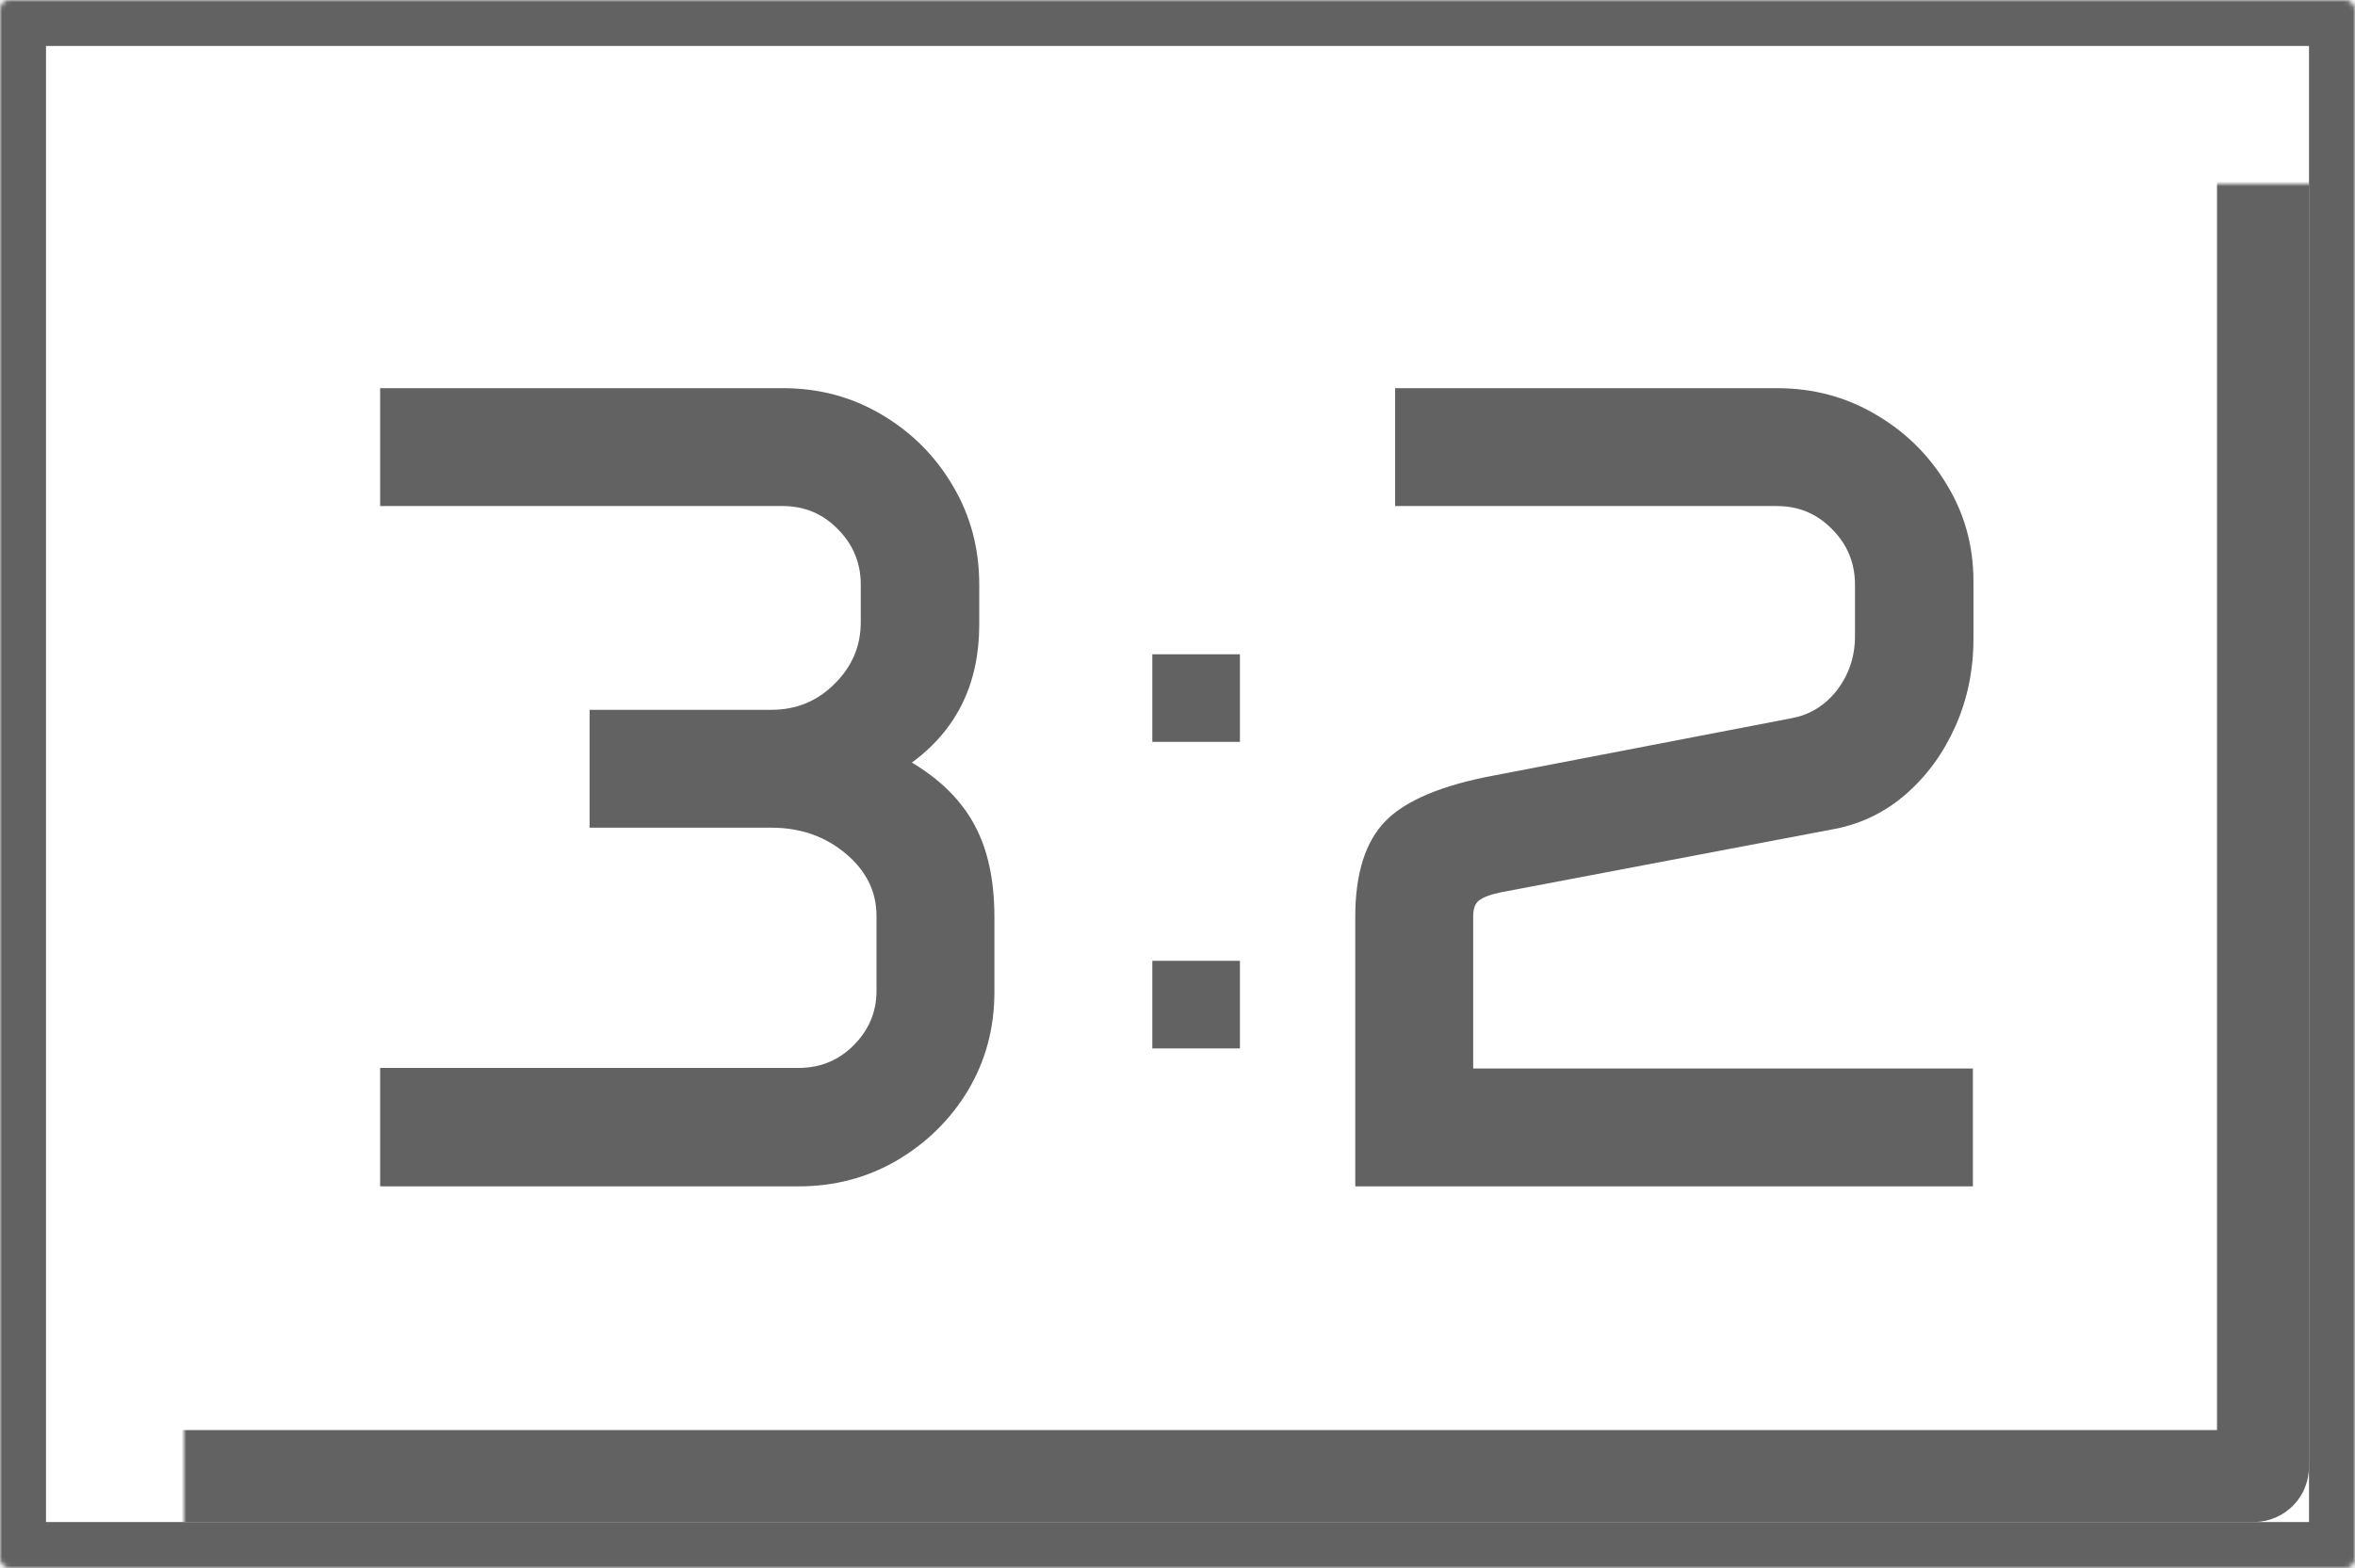 <svg width="512" height="341" viewBox="0 0 512 341" fill="none" xmlns="http://www.w3.org/2000/svg">
<mask id="path-1-inside-1_562_37" fill="white">
<rect width="512" height="341" rx="2"/>
</mask>
<rect width="512" height="341" rx="2" stroke="#626262" stroke-width="20" mask="url(#path-1-inside-1_562_37)"/>
<mask id="path-2-inside-2_562_37" fill="white">
<rect x="20" y="20" width="472" height="301" rx="2"/>
</mask>
<rect x="20" y="20" width="472" height="301" rx="2" stroke="#626262" stroke-width="20" mask="url(#path-2-inside-2_562_37)"/>
<path d="M82.648 232.243H173.591C178.311 232.243 182.299 230.616 185.554 227.36C188.89 224.024 190.559 220.077 190.559 215.52V199.162C190.559 193.872 188.321 189.356 183.845 185.612C179.369 181.869 173.998 179.997 167.731 179.997H128.181V154.362H167.731C173.103 154.362 177.66 152.491 181.403 148.747C185.228 145.004 187.141 140.528 187.141 135.319V127.141C187.141 122.421 185.472 118.392 182.136 115.056C178.881 111.719 174.893 110.051 170.173 110.051H82.648V84.416H170.173C178.067 84.416 185.228 86.329 191.657 90.153C198.168 93.978 203.335 99.146 207.16 105.656C210.985 112.085 212.897 119.247 212.897 127.141V135.808C212.897 148.666 208.015 158.675 198.249 165.837C204.515 169.58 209.073 174.138 211.921 179.509C214.769 184.799 216.193 191.431 216.193 199.406V215.764C216.193 223.576 214.281 230.697 210.456 237.126C206.631 243.474 201.464 248.56 194.953 252.385C188.524 256.128 181.403 258 173.591 258H82.648V232.243Z" fill="#626262"/>
<path d="M294.648 199.406C294.648 189.966 296.846 183.008 301.24 178.532C305.635 174.056 313.488 170.76 324.8 168.645L389.497 156.193C393.485 155.461 396.781 153.426 399.385 150.09C401.989 146.672 403.291 142.766 403.291 138.371V127.141C403.291 122.421 401.623 118.392 398.286 115.056C395.031 111.719 391.043 110.051 386.323 110.051H303.315V84.416H386.323C394.217 84.416 401.379 86.329 407.808 90.153C414.237 93.897 419.364 98.942 423.188 105.29C427.095 111.638 429.048 118.677 429.048 126.408V138.859C429.048 145.695 427.746 152.043 425.142 157.902C422.537 163.762 418.957 168.685 414.399 172.673C409.924 176.579 404.797 179.102 399.019 180.241L326.387 194.035C324.027 194.523 322.399 195.134 321.504 195.866C320.69 196.517 320.283 197.657 320.283 199.284V232.365H428.926V258H294.648V199.406Z" fill="#626262"/>
<path d="M260.048 218.476H269.571V228H260.048V218.476ZM260.048 208.952H269.571V218.476H260.048V208.952ZM250.524 208.952H260.048V218.476H250.524V208.952ZM260.048 151.81H269.571V161.333H260.048V151.81ZM250.524 151.81H260.048V161.333H250.524V151.81ZM250.524 218.476H260.048V228H250.524V218.476ZM260.048 142.286H269.571V151.81H260.048V142.286ZM250.524 142.286H260.048V151.81H250.524V142.286Z" fill="#626262"/>
</svg>
